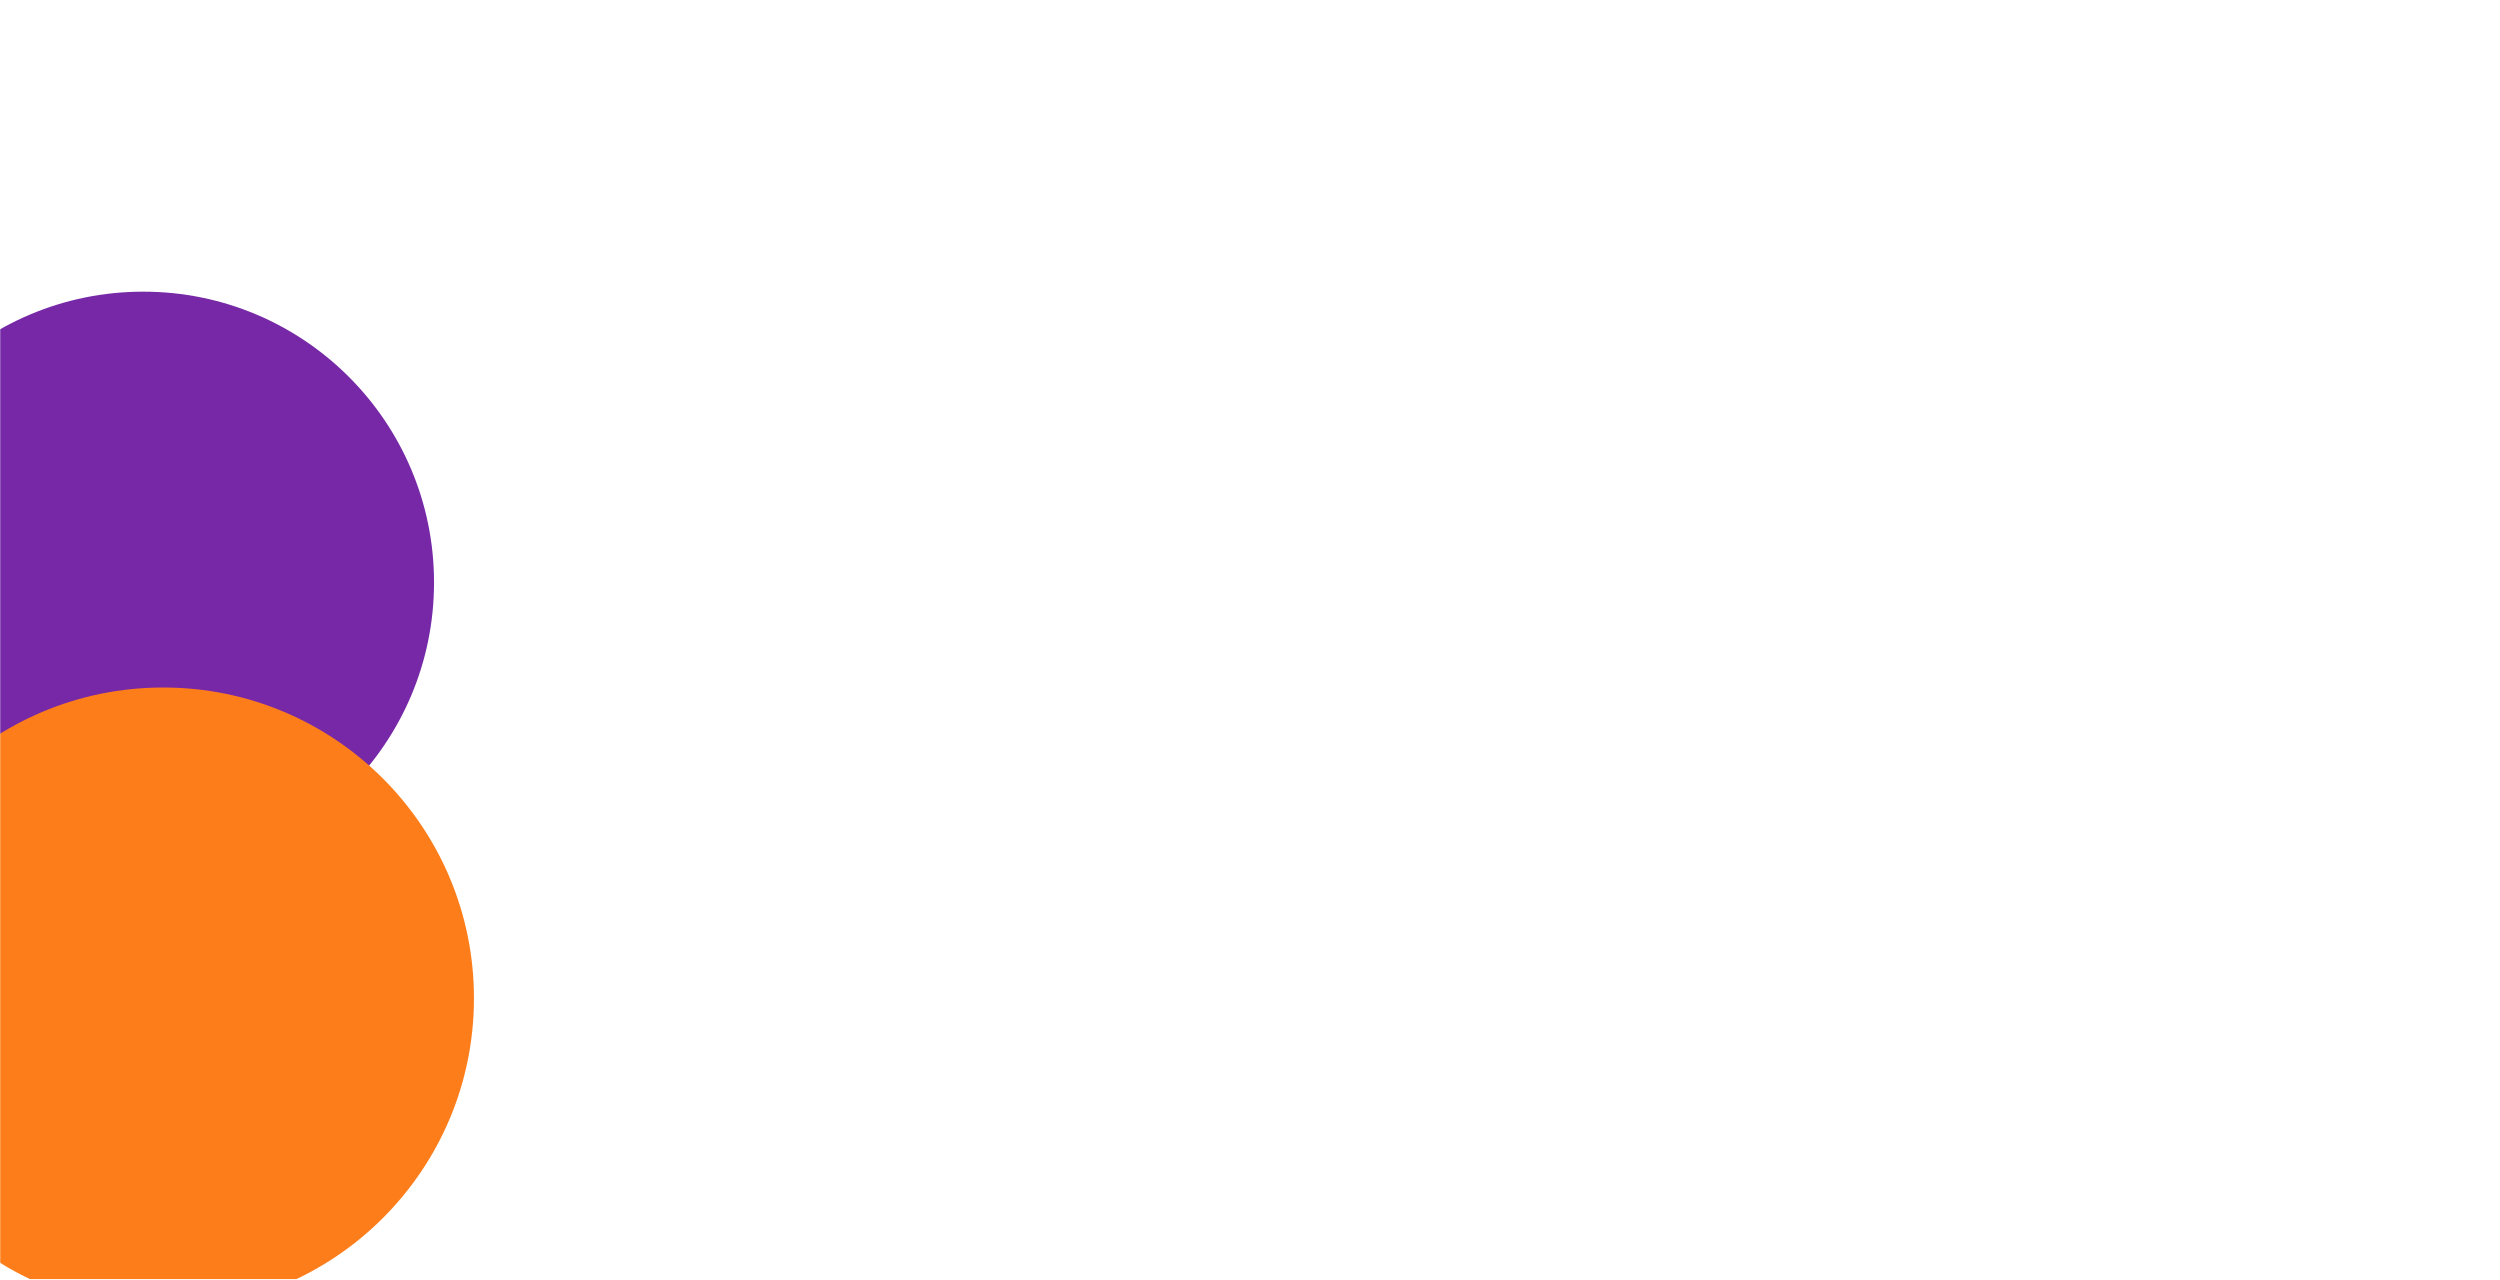 <svg width="1440" height="737" viewBox="0 0 1440 737" fill="none" xmlns="http://www.w3.org/2000/svg">
<mask id="mask0_426_191" style="mask-type:alpha" maskUnits="userSpaceOnUse" x="0" y="0" width="1440" height="737">
<rect width="1440" height="737" fill="#F9FBF2"/>
</mask>
<g mask="url(#mask0_426_191)">
<g opacity="1" filter="url(#filter0_f_426_191)">
<circle cx="82.5" cy="335.5" r="167.5" fill="#7628A7"/>
</g>
<g opacity="1" filter="url(#filter1_f_426_191)">
<circle cx="94" cy="575" r="179" fill="#FD7D1A"/>
</g>
</g>
<defs>
<filter id="filter0_f_426_191" x="-485" y="-232" width="1135" height="1135" filterUnits="userSpaceOnUse" color-interpolation-filters="sRGB">
<feFlood flood-opacity="0" result="BackgroundImageFix"/>
<feBlend mode="normal" in="SourceGraphic" in2="BackgroundImageFix" result="shape"/>
<feGaussianBlur stdDeviation="200" result="effect1_foregroundBlur_426_191"/>
</filter>
<filter id="filter1_f_426_191" x="-485" y="-4" width="1158" height="1158" filterUnits="userSpaceOnUse" color-interpolation-filters="sRGB">
<feFlood flood-opacity="0" result="BackgroundImageFix"/>
<feBlend mode="normal" in="SourceGraphic" in2="BackgroundImageFix" result="shape"/>
<feGaussianBlur stdDeviation="200" result="effect1_foregroundBlur_426_191"/>
</filter>
</defs>
</svg>
